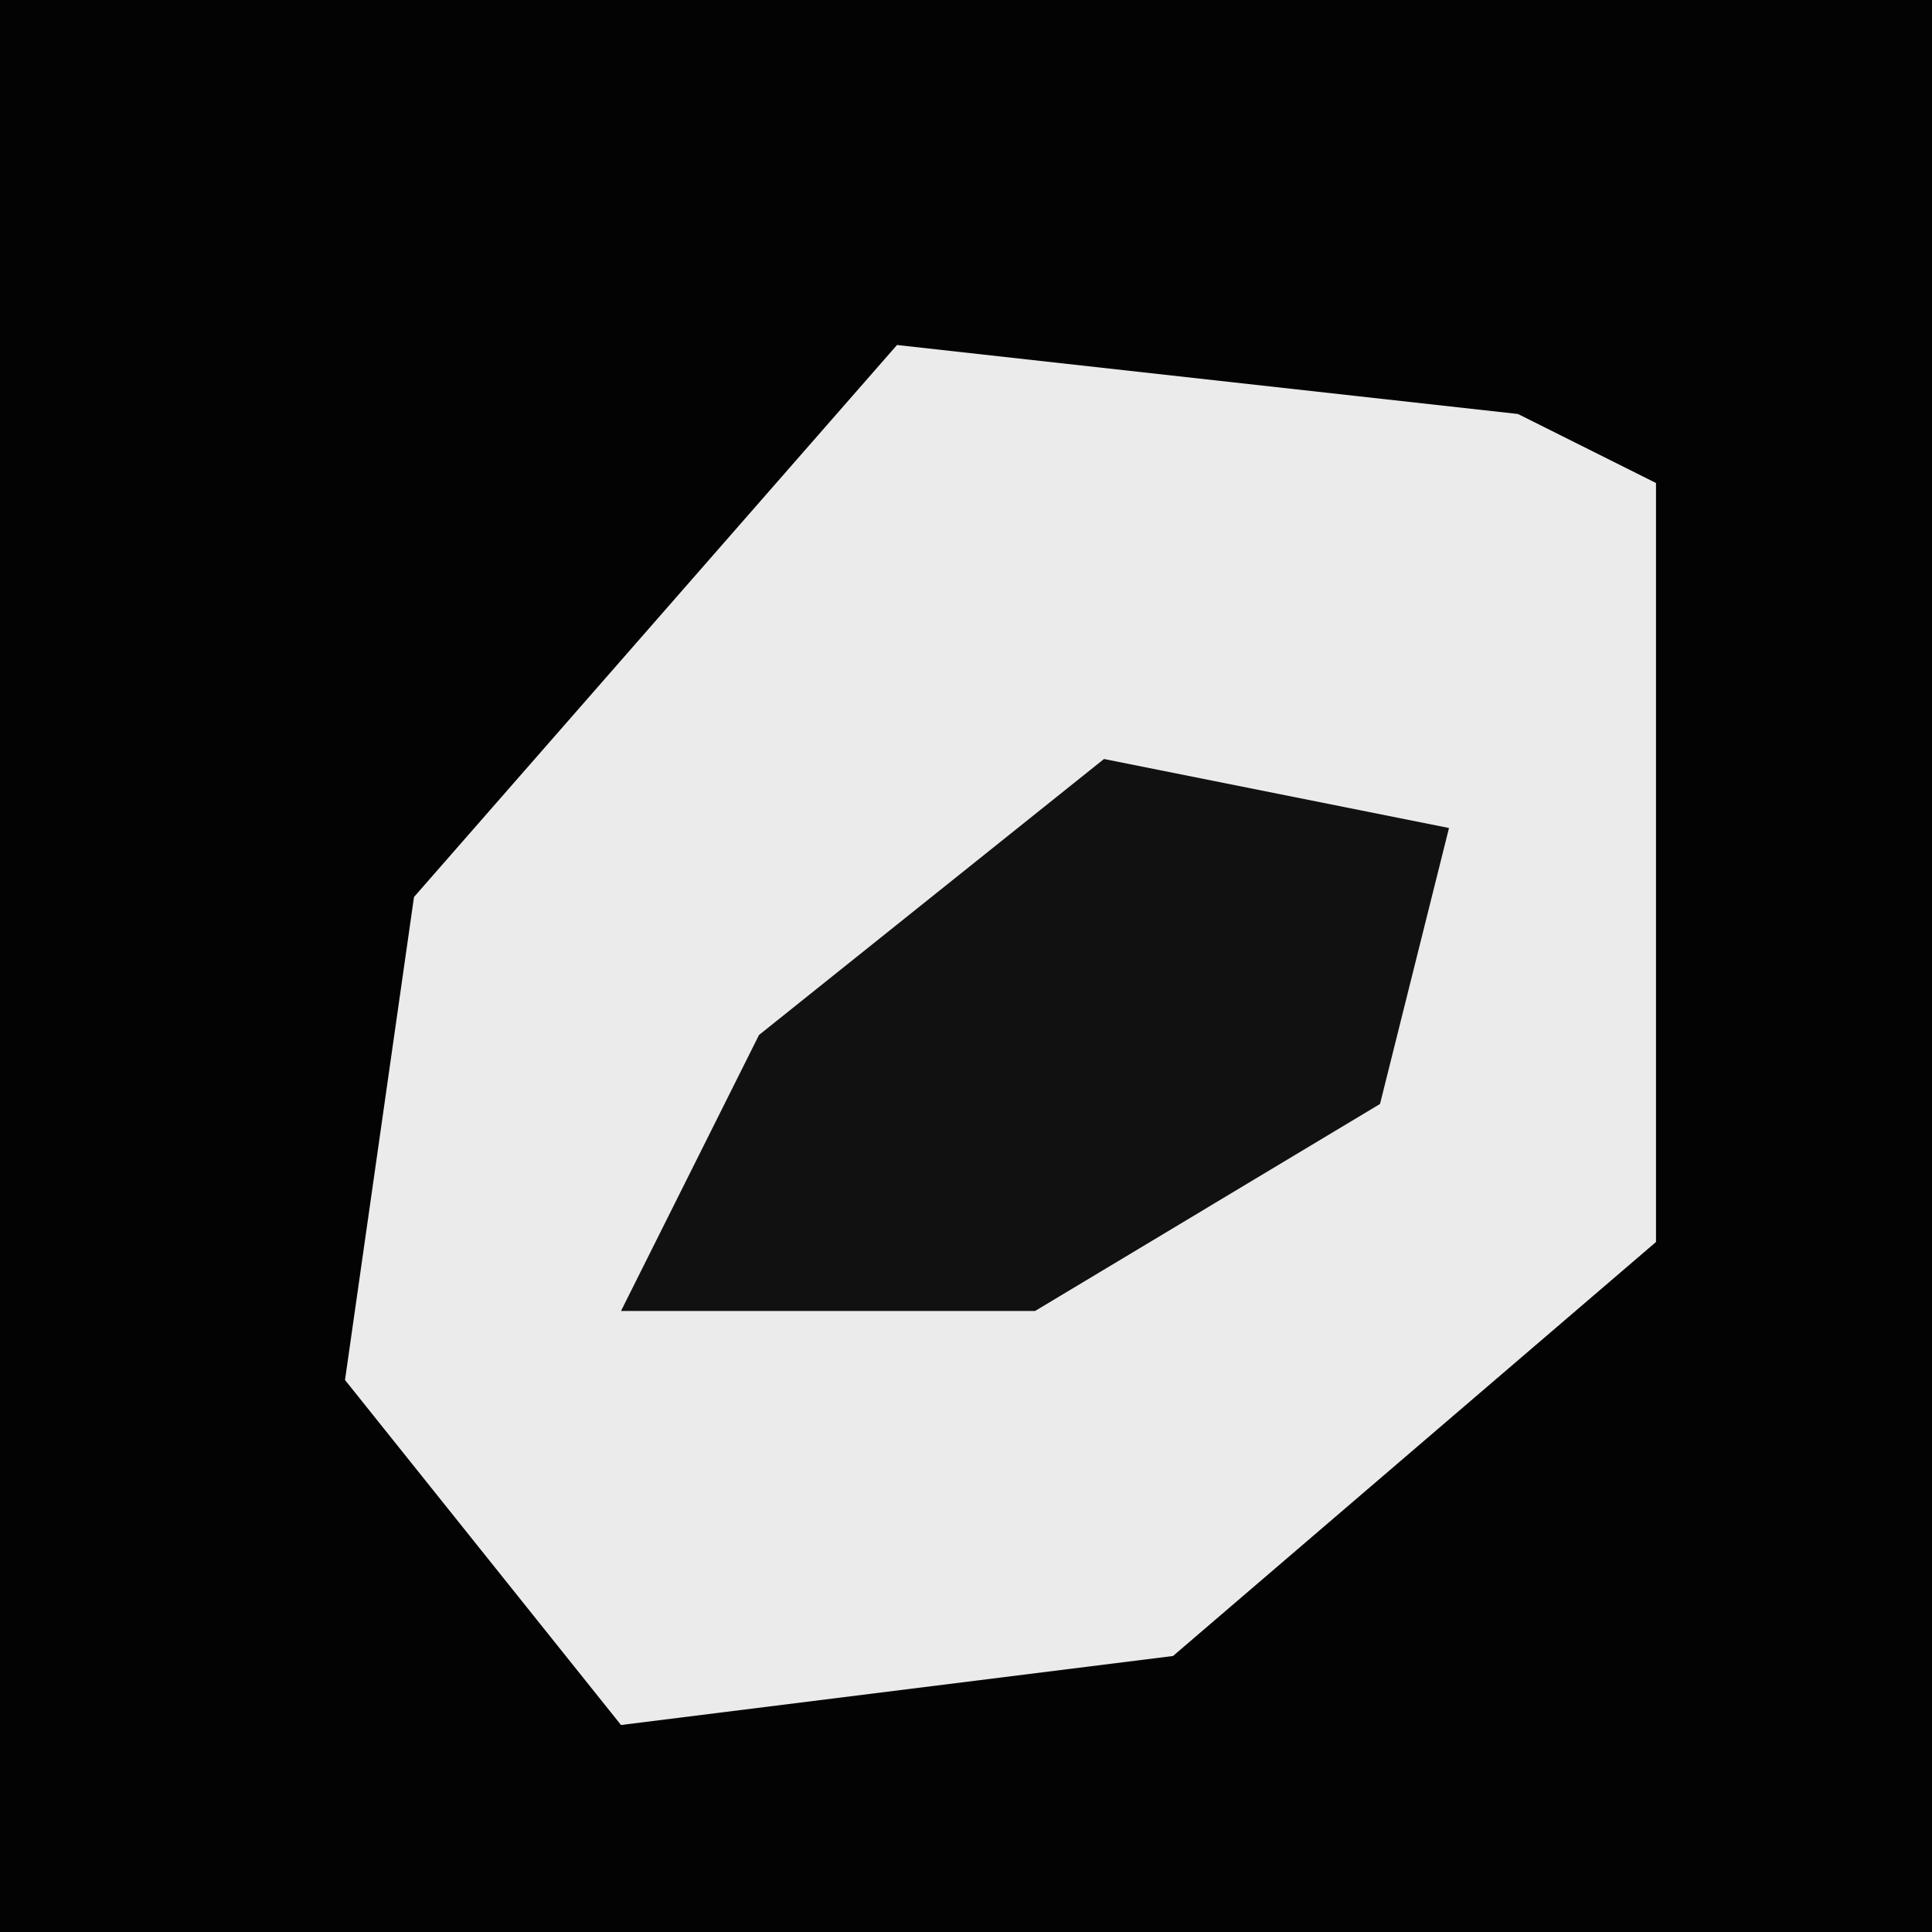 <?xml version="1.0" encoding="UTF-8"?>
<svg version="1.1" xmlns="http://www.w3.org/2000/svg" width="28" height="28">
<path d="M0,0 L28,0 L28,28 L0,28 Z " fill="#030303" transform="translate(0,0)"/>
<path d="M0,0 L9,1 L11,2 L11,13 L4,19 L-4,20 L-8,15 L-7,8 Z " fill="#EBEBEB" transform="translate(13,5)"/>
<path d="M0,0 L5,1 L4,5 L-1,8 L-7,8 L-5,4 Z " fill="#111111" transform="translate(16,11)"/>
</svg>
